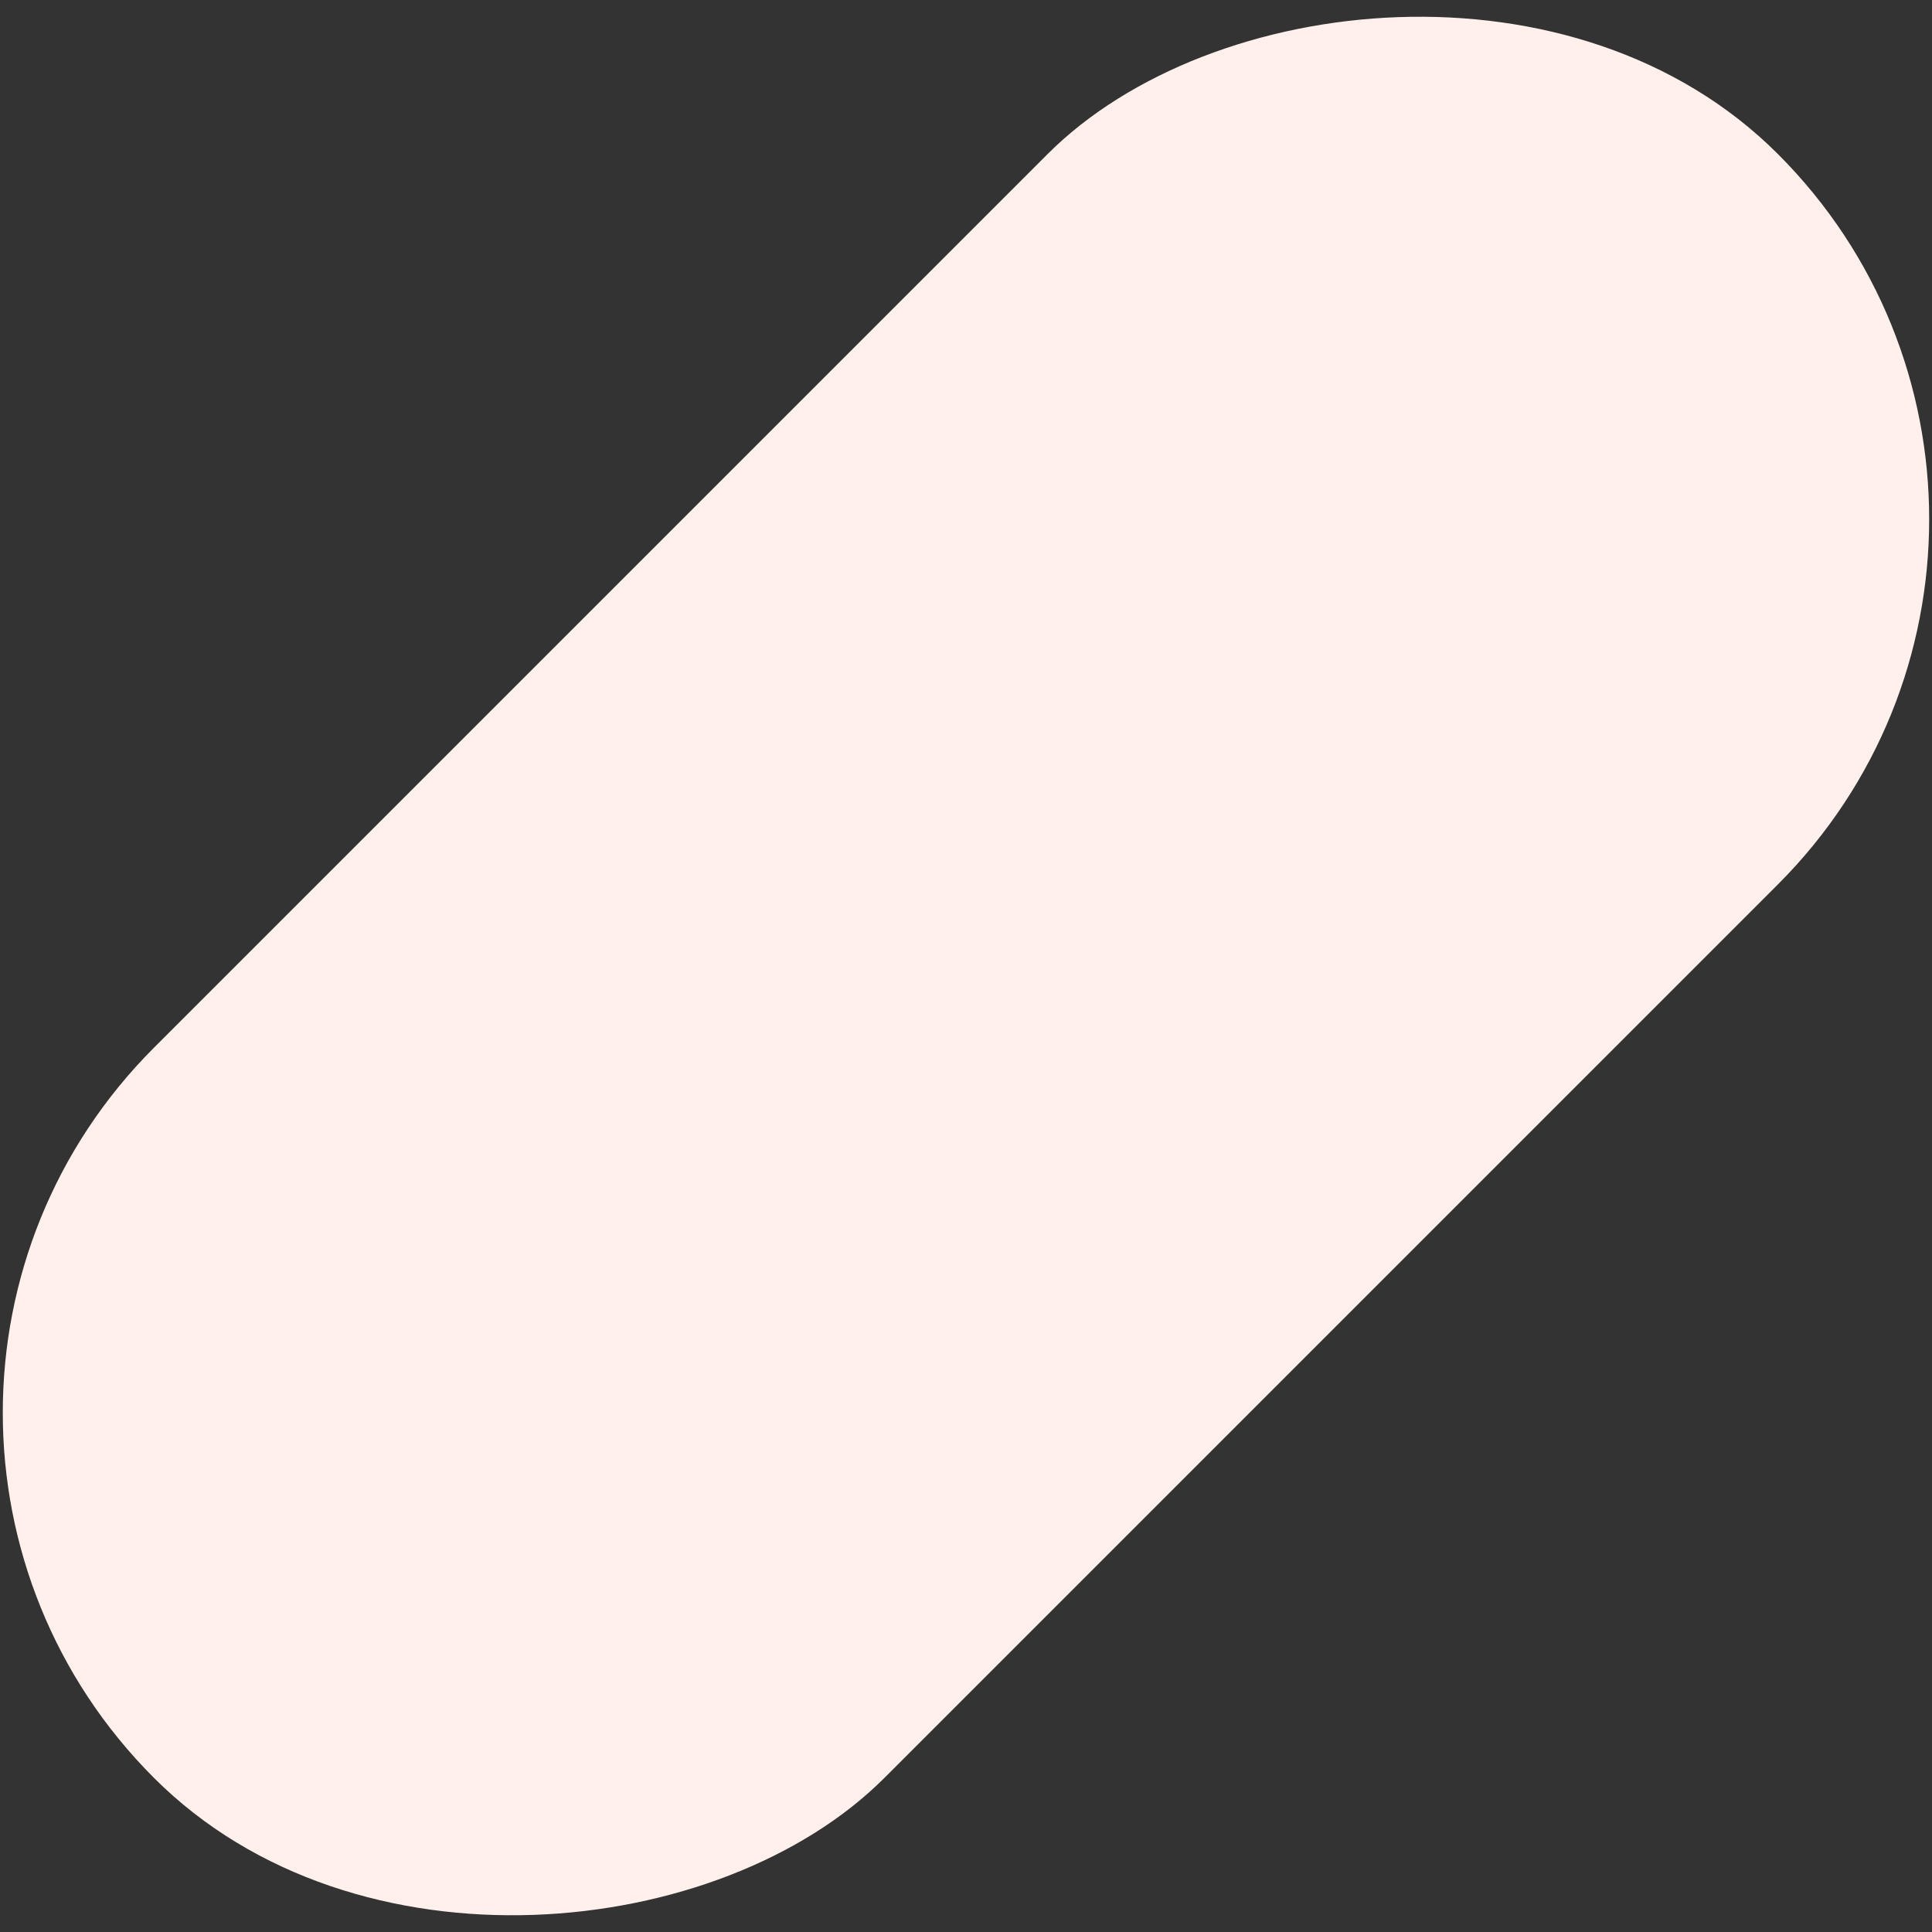 <svg width="318" height="318" fill="none" xmlns="http://www.w3.org/2000/svg"><rect width="100%" height="100%" fill="#333333" stroke="none"/><rect width="170" height="378" rx="85" transform="scale(-1 1) rotate(-45 -73.21 468.53)" fill="#FFF0EC"/></svg>